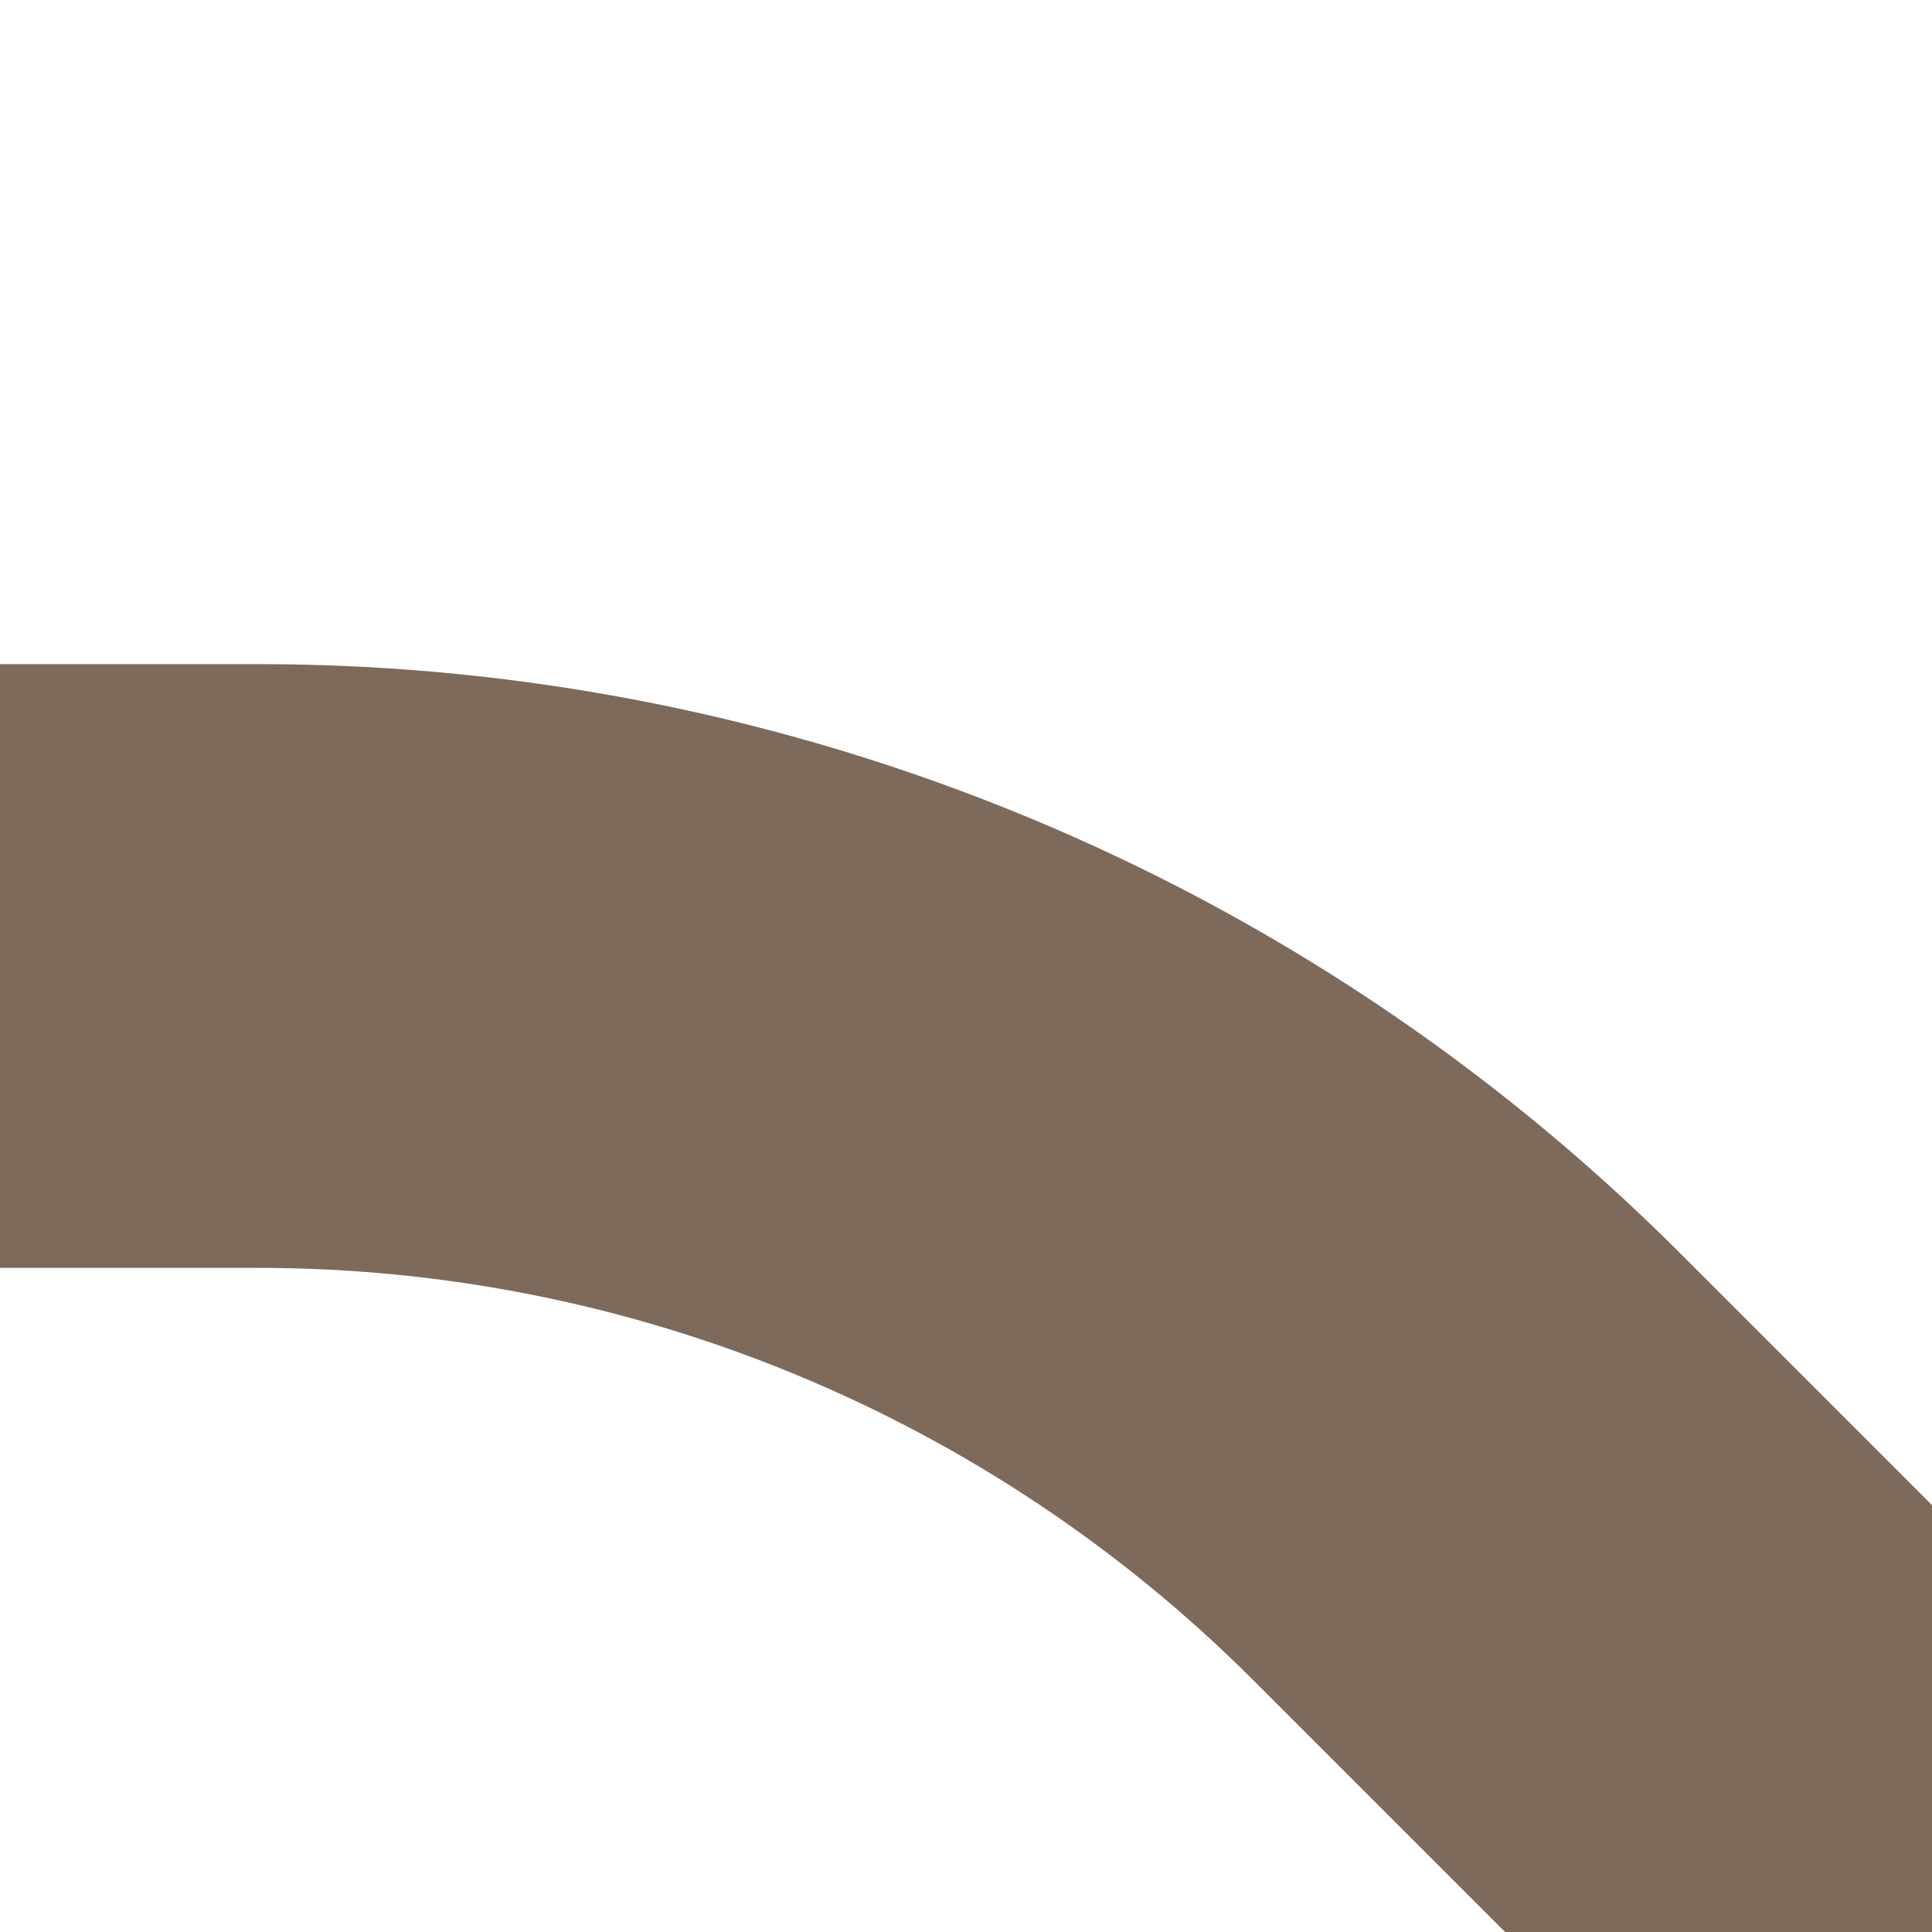 <?xml version="1.0" encoding="UTF-8"?><svg id="Layer_1" xmlns="http://www.w3.org/2000/svg" xmlns:xlink="http://www.w3.org/1999/xlink" viewBox="0 0 64 64"><defs><style>.cls-1,.cls-2{fill:none;}.cls-3{clip-path:url(#clippath-1);}.cls-4{clip-path:url(#clippath-3);}.cls-5{clip-path:url(#clippath-2);}.cls-2{stroke:#7d6a5a;stroke-miterlimit:10;stroke-width:20px;}.cls-6{clip-path:url(#clippath);}</style><clipPath id="clippath"><rect class="cls-1" x="0" y="0" width="64" height="64" transform="translate(64 64) rotate(180)"/></clipPath><clipPath id="clippath-1"><rect class="cls-1" x="64" y="0" width="64" height="64"/></clipPath><clipPath id="clippath-2"><rect class="cls-1" x="0" y="64" width="64" height="64" transform="translate(64 192) rotate(180)"/></clipPath><clipPath id="clippath-3"><rect class="cls-1" x="64" y="64" width="64" height="64"/></clipPath></defs><g class="cls-6"><path class="cls-2" d="M64,64l-15.42-15.42c-10.62-10.62-25.01-16.58-40.03-16.58H0"/></g><g class="cls-3"><path class="cls-2" d="M64,64l15.42-15.42c10.62-10.62,25.01-16.58,40.03-16.58h8.55"/></g><g class="cls-5"><path class="cls-2" d="M64,64l-15.42,15.42c-10.62,10.62-25.01,16.58-40.03,16.58H0"/></g><g class="cls-4"><path class="cls-2" d="M64,64l15.42,15.42c10.62,10.62,25.01,16.58,40.03,16.58h8.55"/></g></svg>